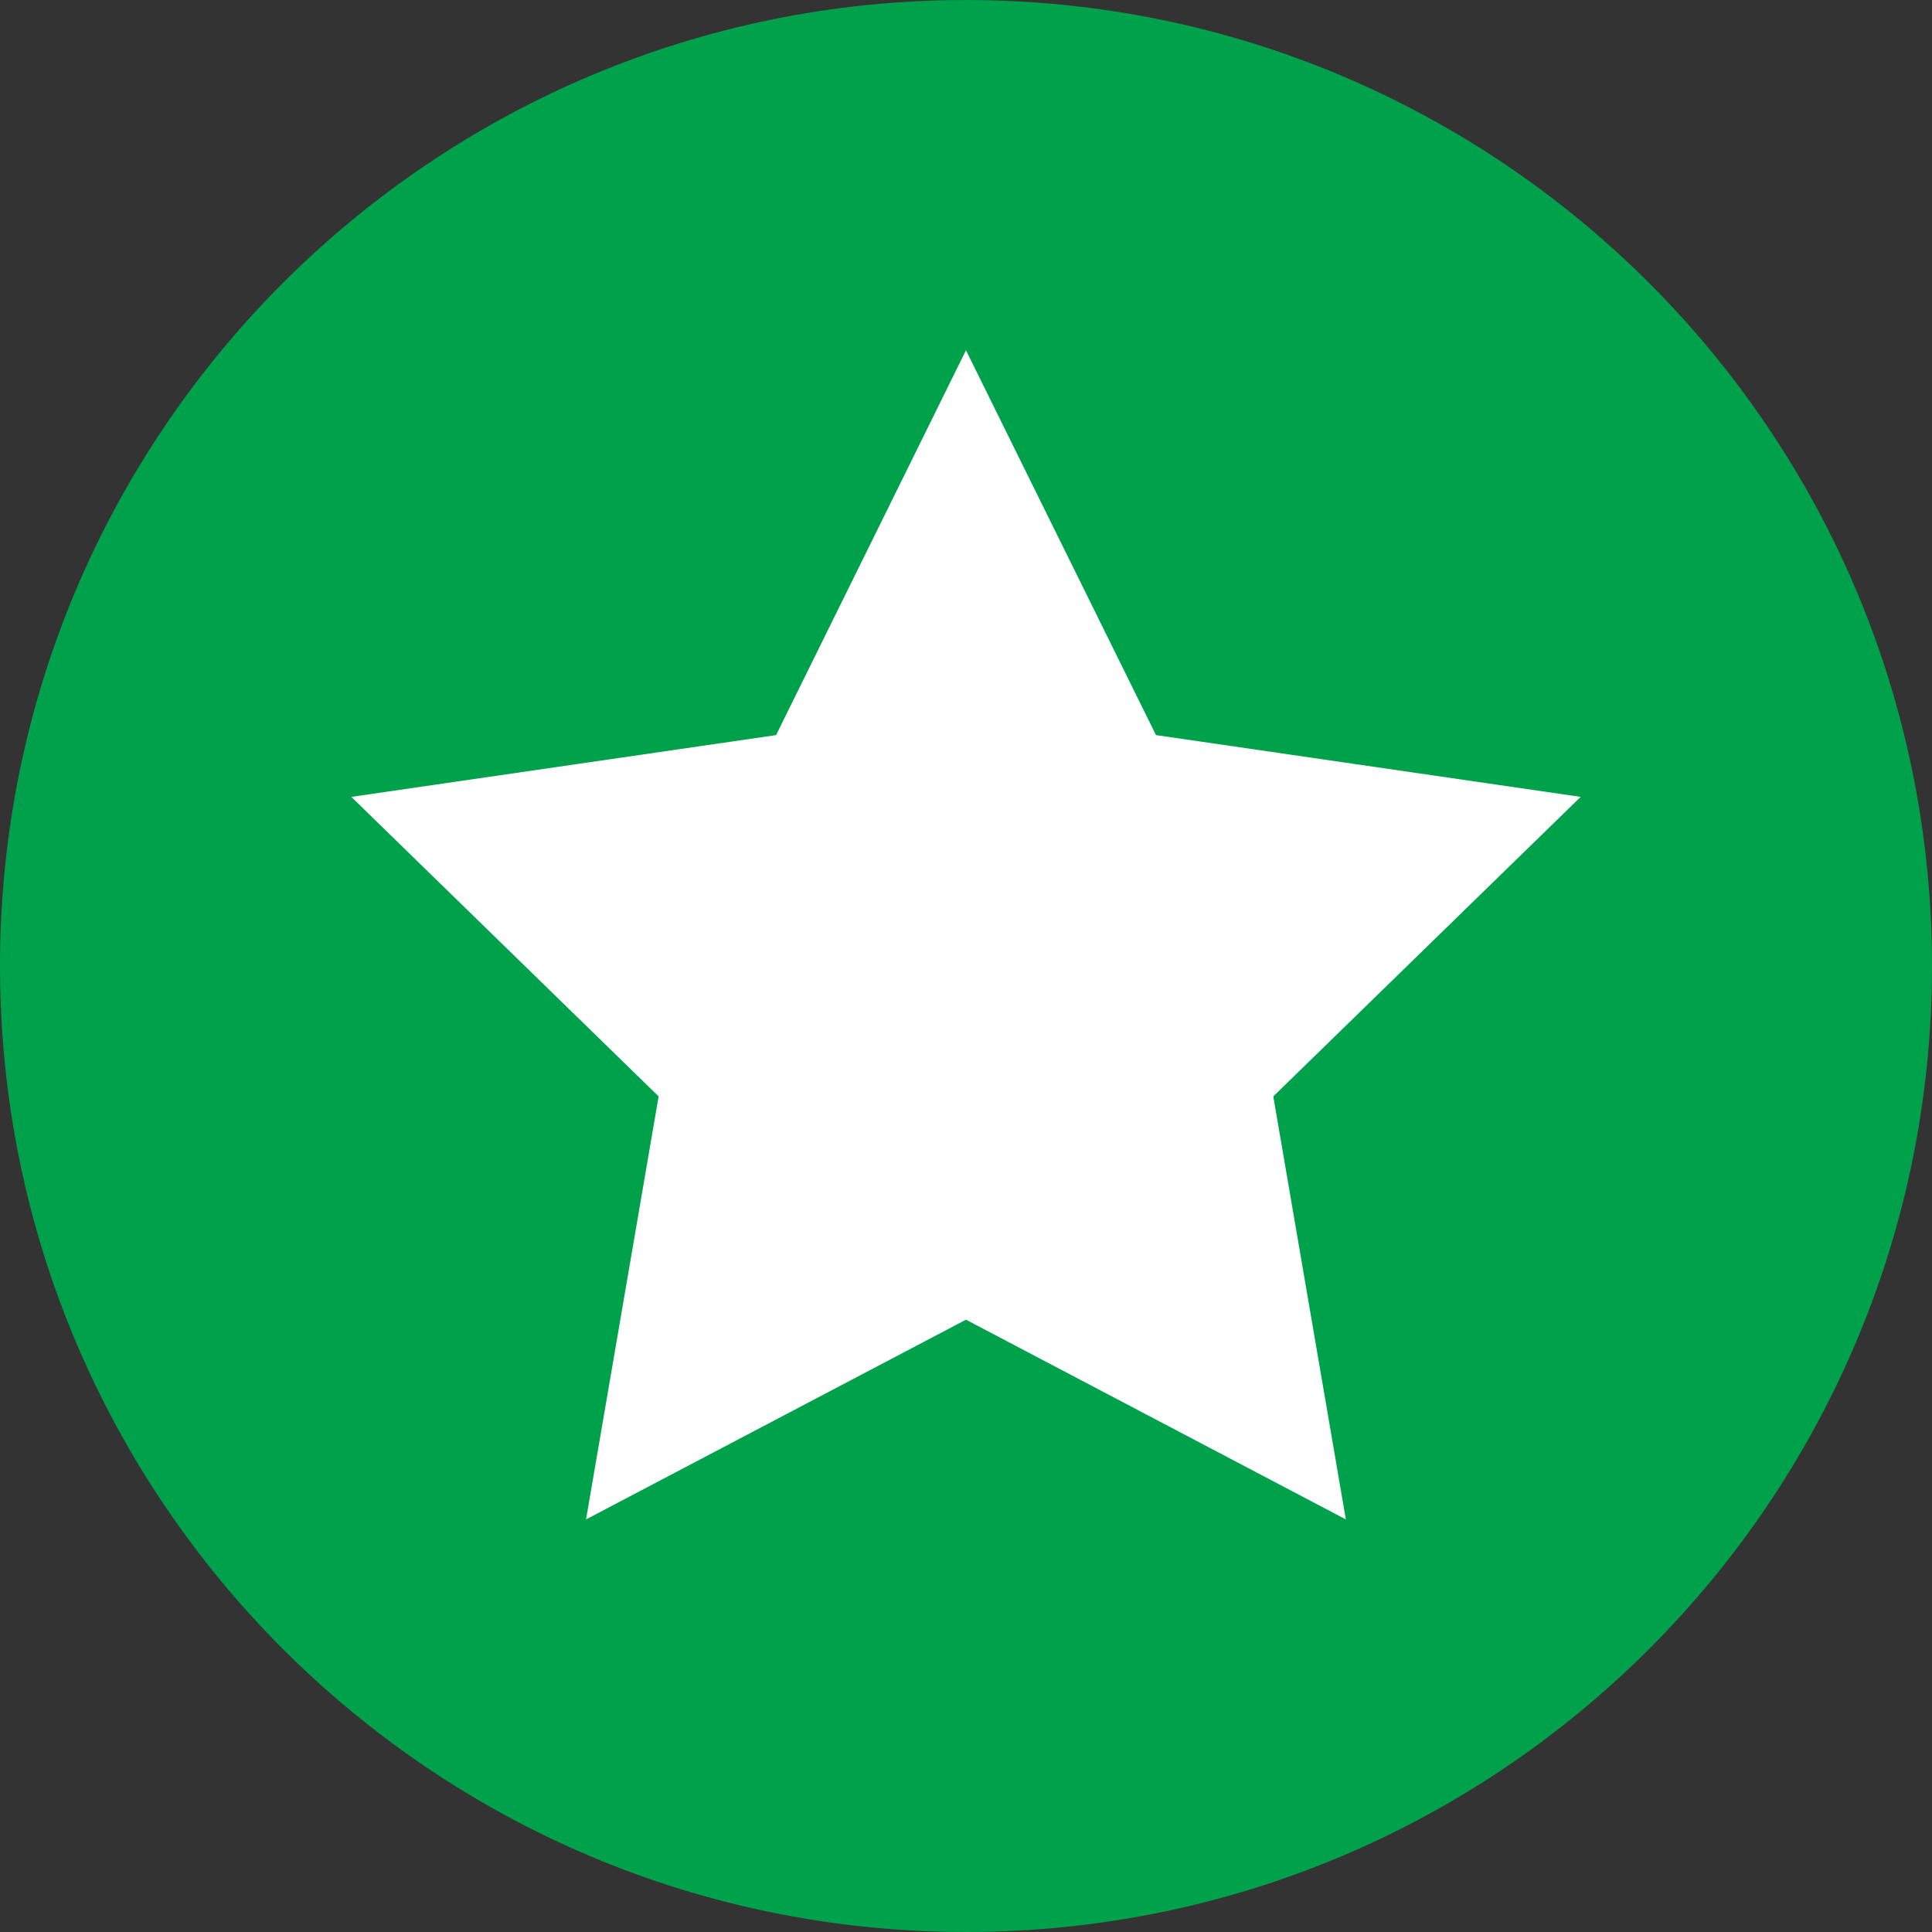 <?xml version="1.0"?>
<svg xmlns="http://www.w3.org/2000/svg" xmlns:xlink="http://www.w3.org/1999/xlink" version="1.1" id="Layer_1" x="0px" y="0px" viewBox="0 0 496.158 496.158" style="enable-background:new 0 0 496.158 496.158;" xml:space="preserve" width="512px" height="512px" class=""><rect x="0" y="0" width="496.158" height="496.158" fill="#333333" stroke="none"/><g><path style="fill:#00A14B" d="M0,248.085C0,111.063,111.069,0.003,248.075,0.003c137.013,0,248.083,111.061,248.083,248.082  c0,137.002-111.07,248.07-248.083,248.07C111.069,496.155,0,385.087,0,248.085z" data-original="#E5AA17" class="" data-old_color="#00a14b"/><polygon style="fill:#FFFFFF" points="248.071,89.962 296.868,188.781 405.929,204.648 326.993,281.565 345.626,390.198   248.071,338.91 150.505,390.198 169.143,281.565 90.229,204.648 199.305,188.781 " data-original="#FFFFFF" class="active-path" data-old_color="#ffffff"/></g> </svg>
